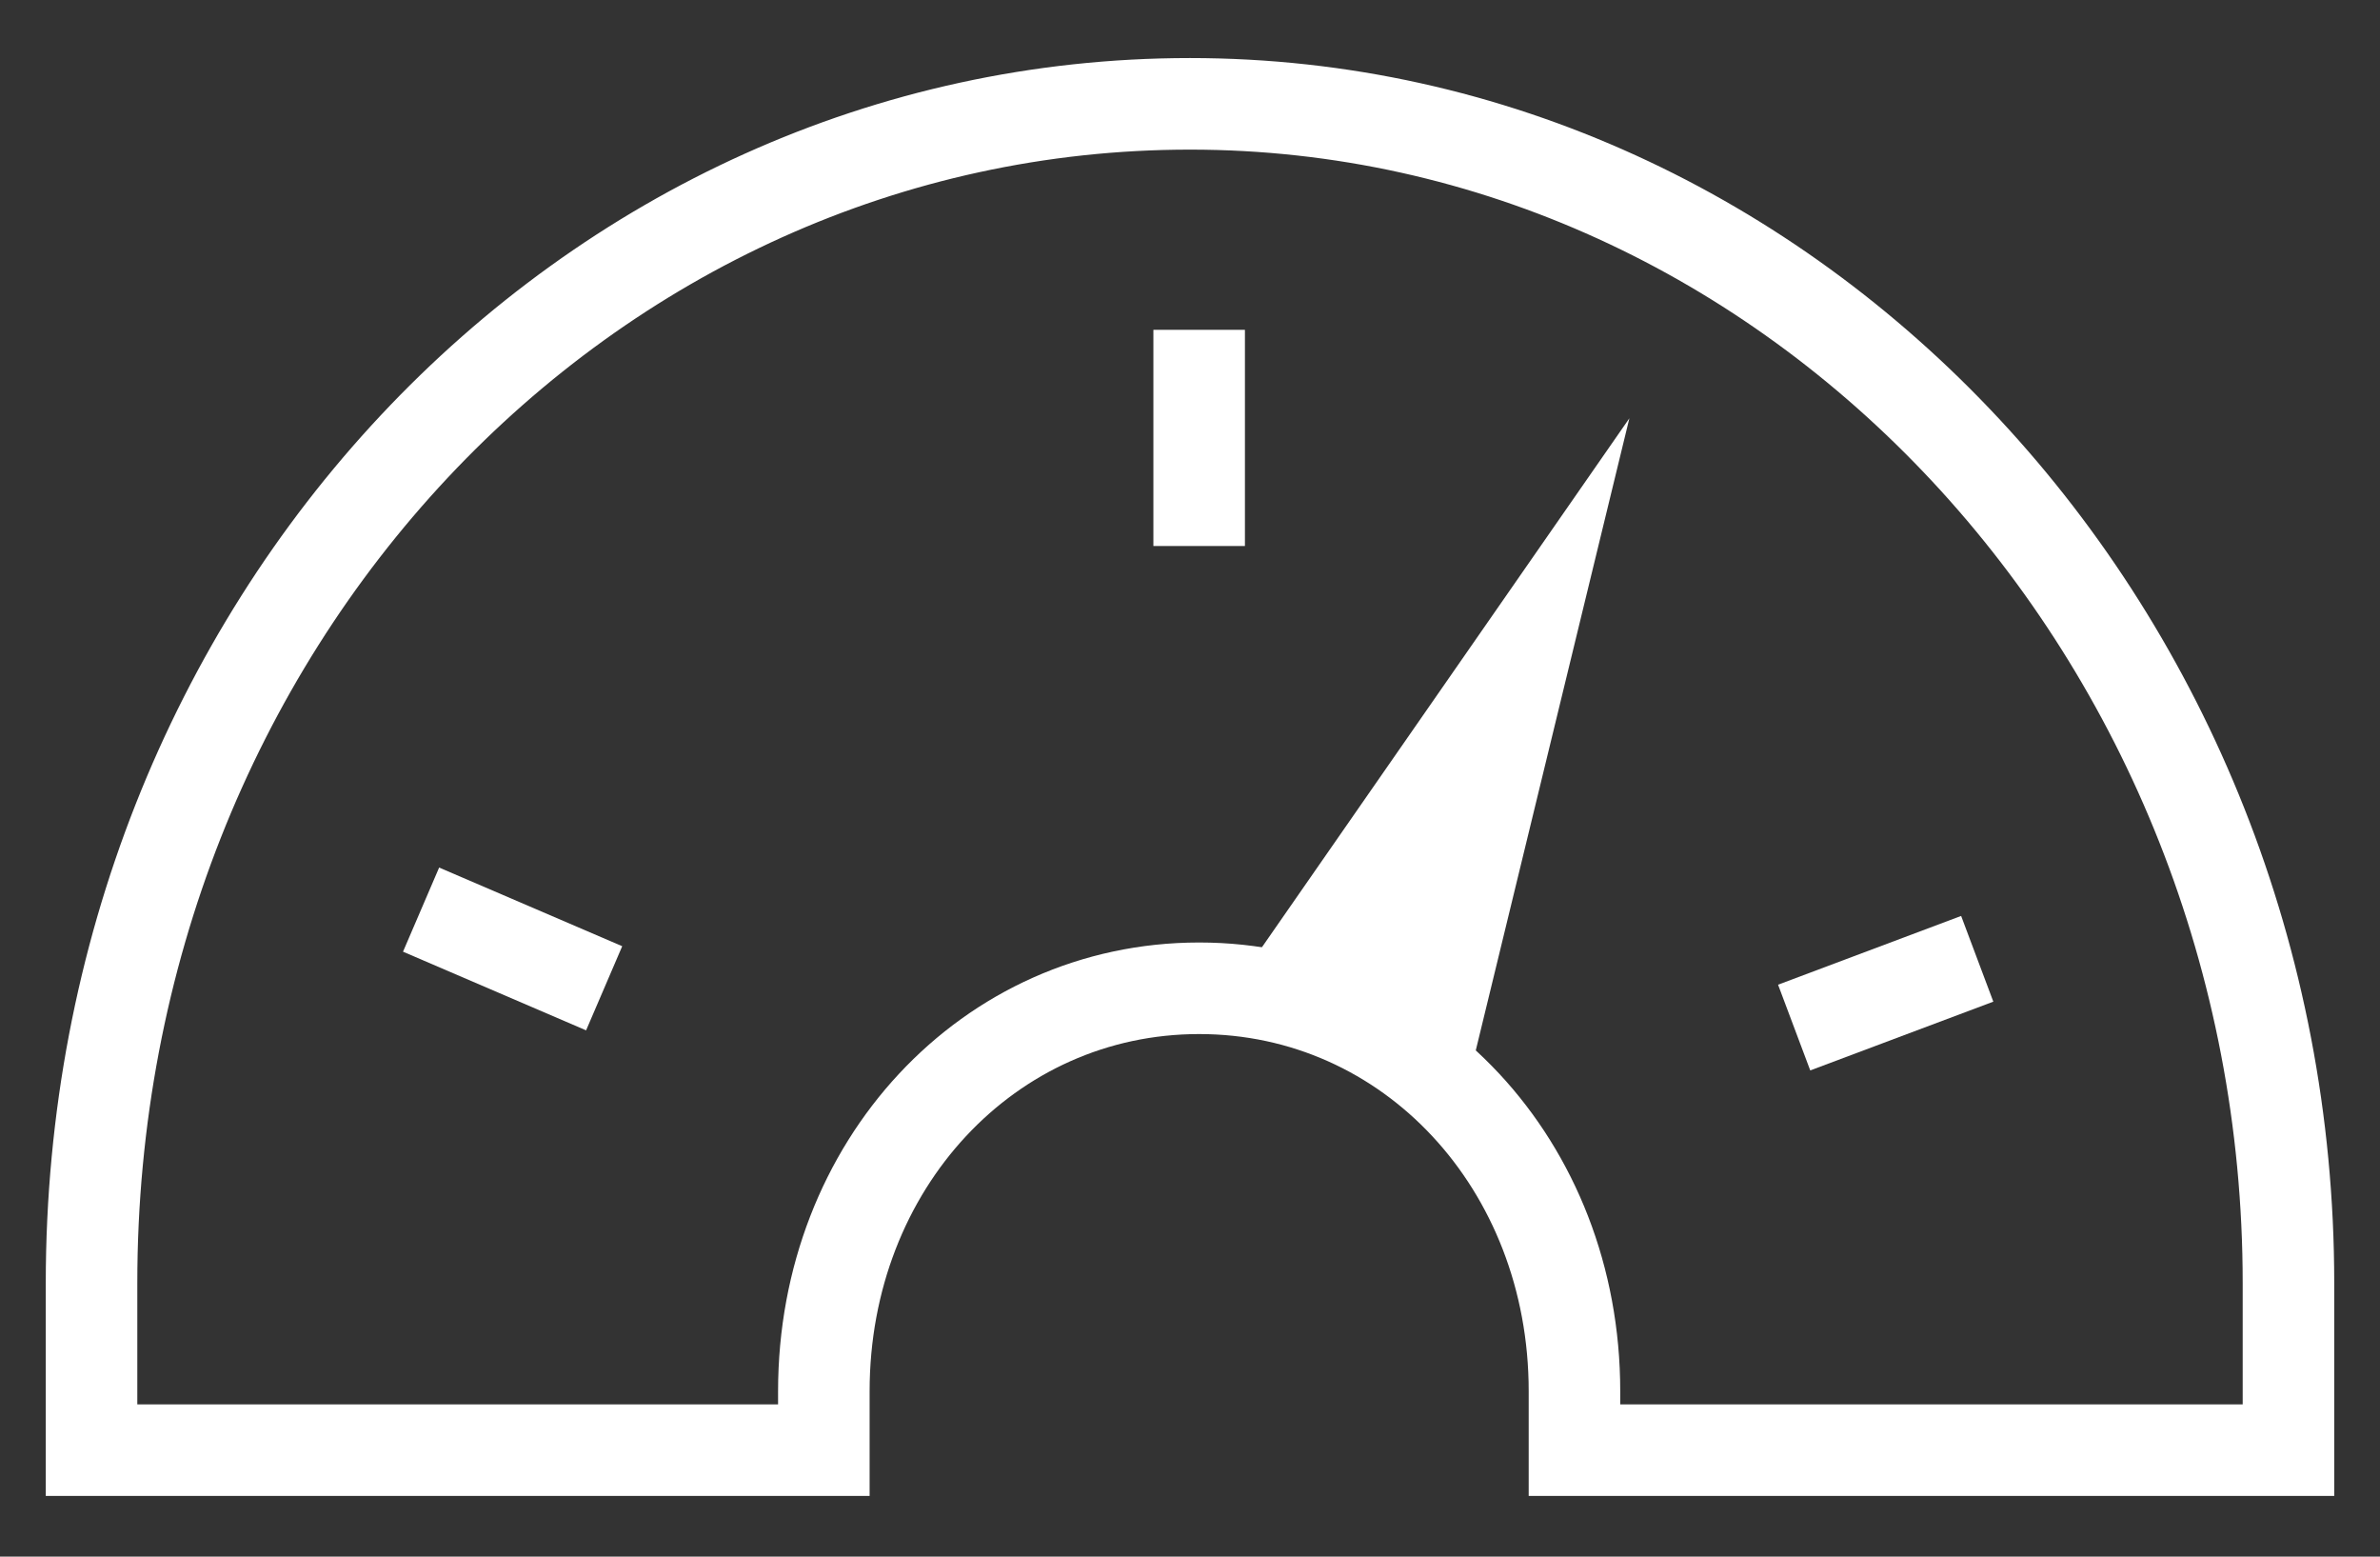 <svg width="26" height="17" viewBox="0 0 26 17" fill="none" xmlns="http://www.w3.org/2000/svg">
<rect x="0" y="0" width="26" height="17" fill="#333333" stroke="none"/>
<path d="M13.4 10.9L17.8 4.568L16 11.973" fill="white"/>
<path d="M6.6 10.793L4.6 9.934" stroke="white" stroke-miterlimit="10"/>
<path d="M13.1 5.963V3.602" stroke="white" stroke-miterlimit="10"/>
<path d="M9 15.837H1V14.012C1 6.822 6.4 1.134 13 1.134C19.6 1.134 25 6.929 25 14.012V15.837H17.2V15.193C17.2 12.724 15.4 10.793 13.1 10.793C10.8 10.793 9 12.724 9 15.193V15.837Z" stroke="white" stroke-miterlimit="10"/>
<path d="M19.6 11.222L21.6 10.471" stroke="white" stroke-miterlimit="10"/>
</svg>
